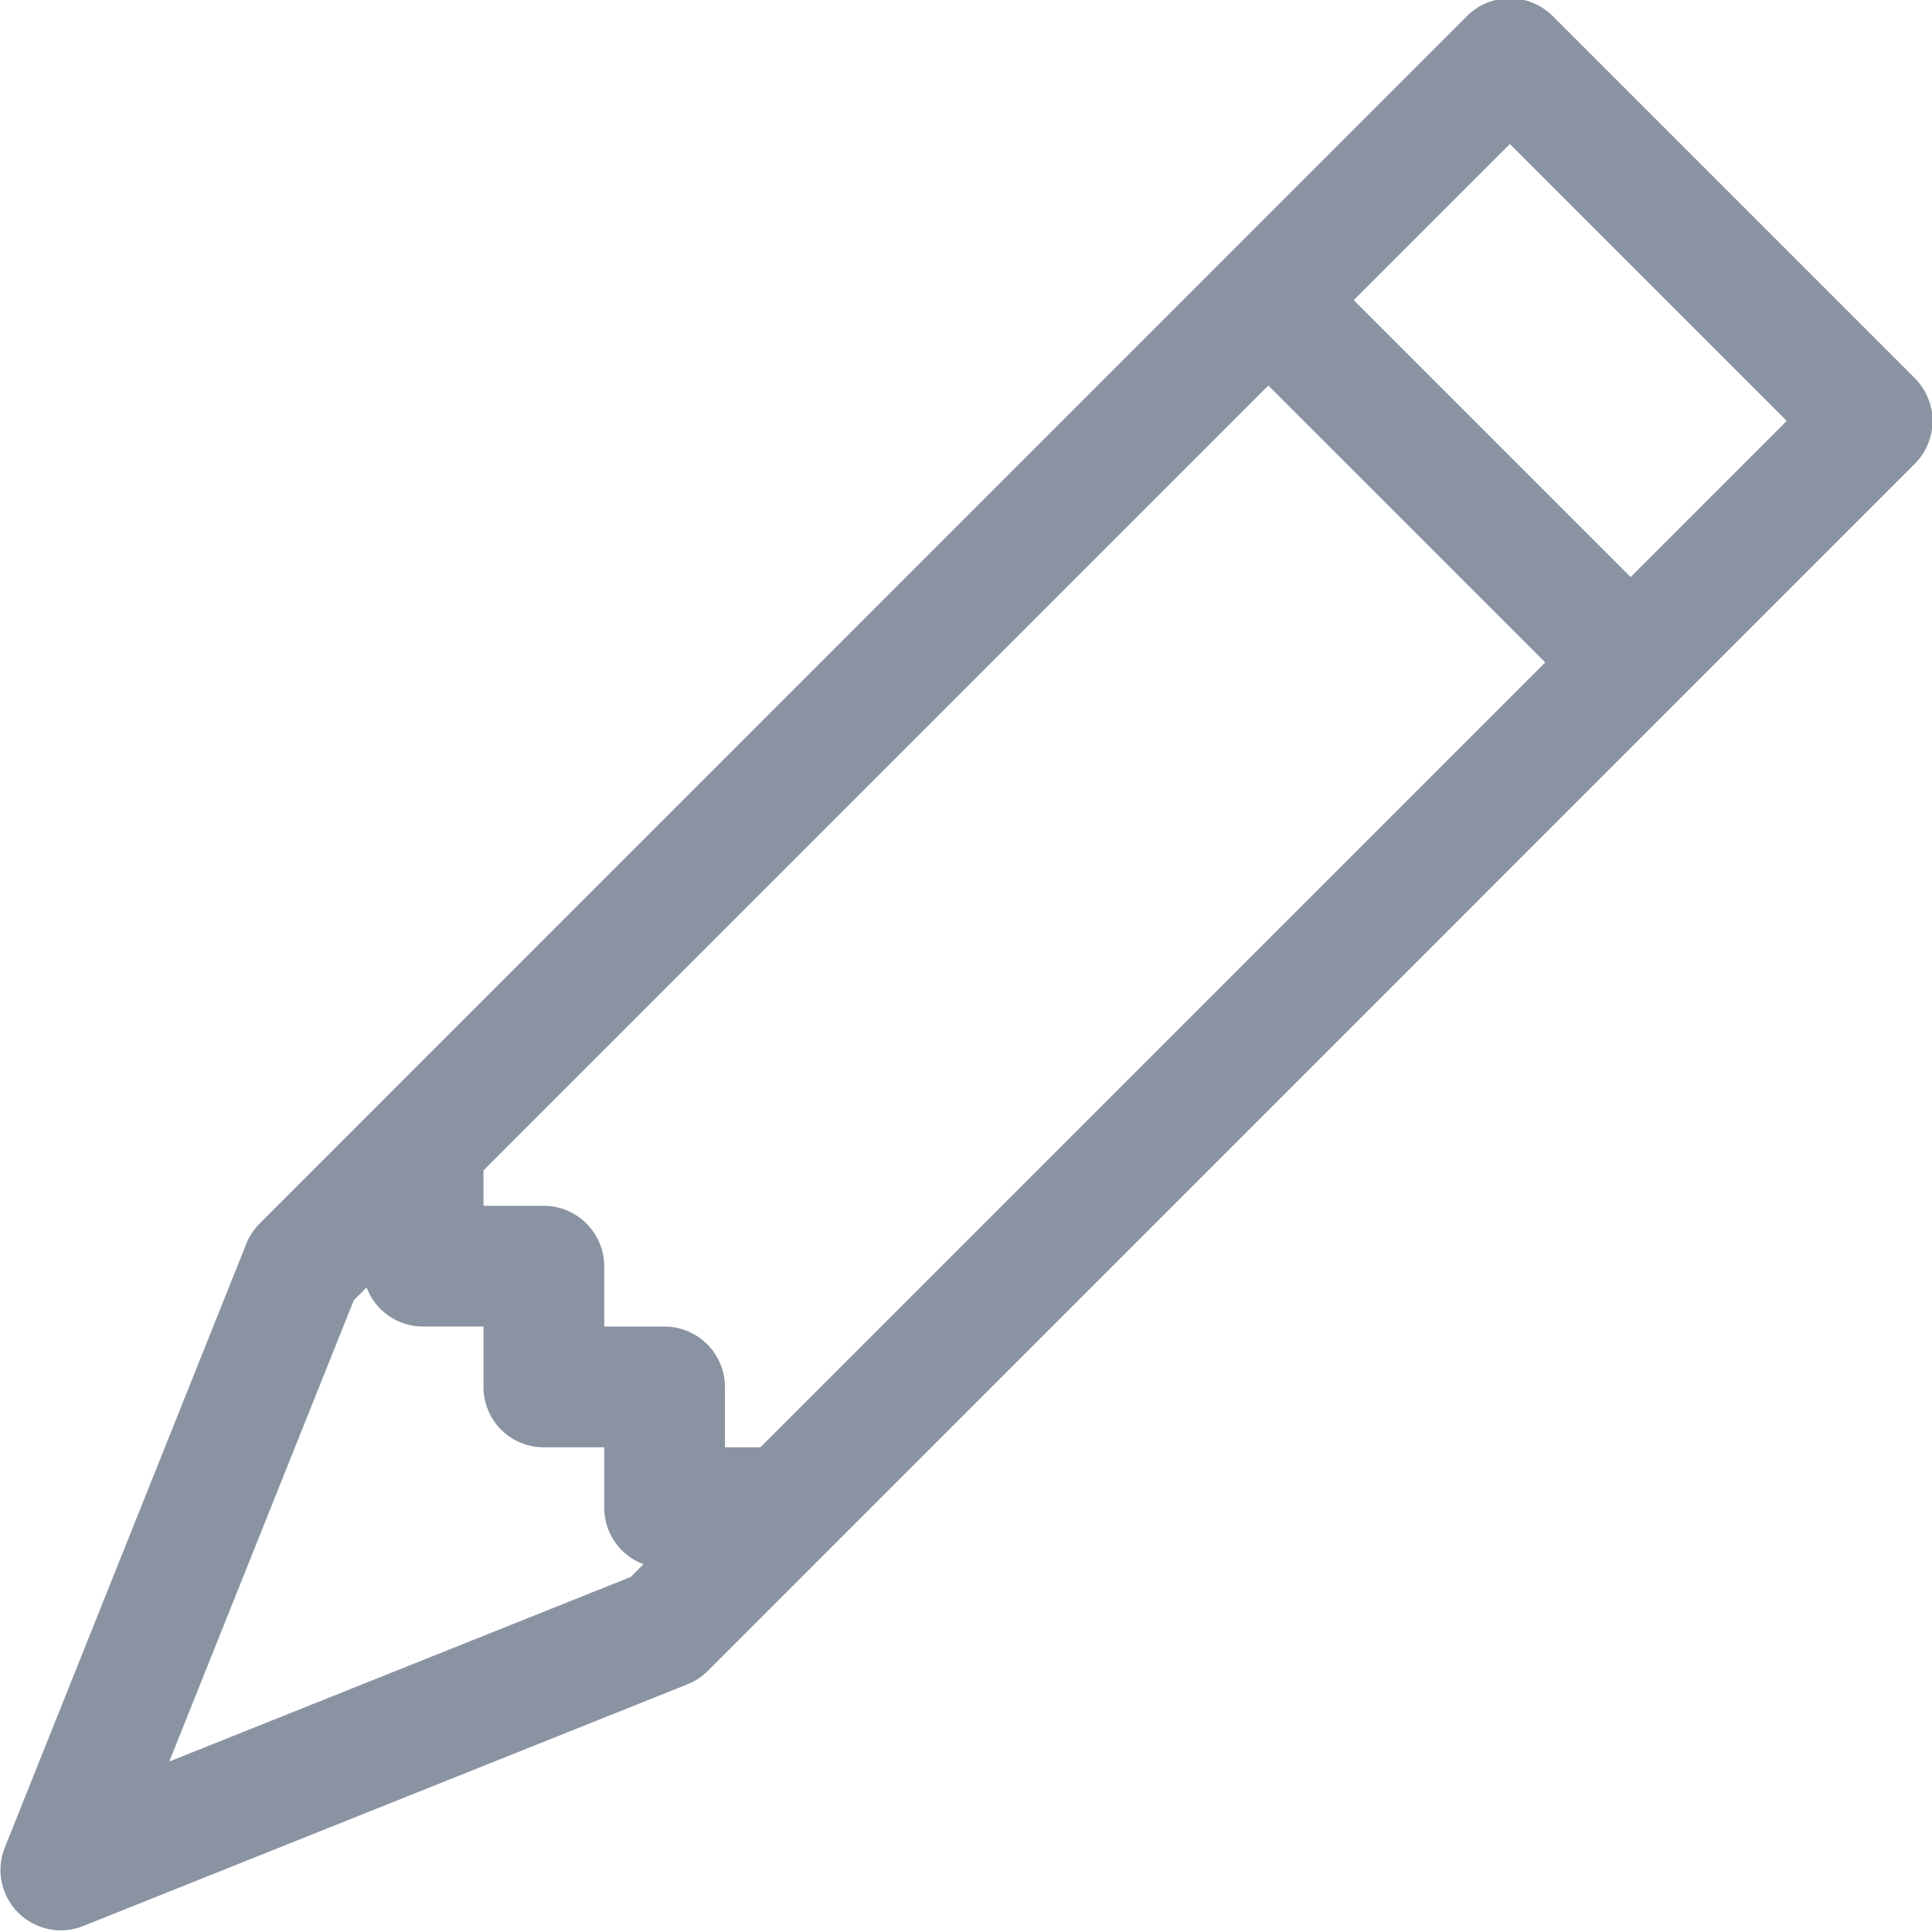 <svg width="16" height="16" viewBox="0 0 16 16" fill="none" xmlns="http://www.w3.org/2000/svg">
<g clip-path="url(#clip0)">
<path fill-rule="evenodd" clip-rule="evenodd" d="M12.15 0.132C12.196 0.086 12.251 0.049 12.312 0.024C12.373 -0.001 12.438 -0.014 12.504 -0.014C12.569 -0.014 12.635 -0.001 12.695 0.024C12.756 0.049 12.811 0.086 12.858 0.132L15.858 3.132C15.904 3.179 15.941 3.234 15.966 3.295C15.992 3.356 16.005 3.421 16.005 3.486C16.005 3.552 15.992 3.617 15.966 3.678C15.941 3.739 15.904 3.794 15.858 3.84L5.858 13.841C5.81 13.888 5.753 13.926 5.69 13.95L0.69 15.95C0.599 15.987 0.499 15.996 0.403 15.976C0.308 15.956 0.22 15.909 0.15 15.84C0.081 15.771 0.034 15.683 0.014 15.587C-0.006 15.491 0.003 15.391 0.04 15.3L2.04 10.3C2.065 10.238 2.102 10.181 2.15 10.133L12.15 0.132ZM11.211 2.486L13.504 4.779L14.797 3.486L12.504 1.193L11.211 2.486ZM12.797 5.486L10.504 3.193L4.004 9.693V9.986H4.504C4.636 9.986 4.763 10.039 4.857 10.133C4.951 10.227 5.004 10.354 5.004 10.486V10.986H5.504C5.636 10.986 5.763 11.039 5.857 11.133C5.951 11.227 6.004 11.354 6.004 11.486V11.986H6.297L12.797 5.486ZM3.036 10.662L2.93 10.768L1.402 14.588L5.223 13.06L5.329 12.954C5.233 12.919 5.151 12.855 5.093 12.771C5.035 12.688 5.004 12.588 5.004 12.486V11.986H4.504C4.371 11.986 4.244 11.934 4.15 11.84C4.056 11.746 4.004 11.619 4.004 11.486V10.986H3.504C3.402 10.986 3.303 10.955 3.219 10.897C3.135 10.839 3.071 10.757 3.036 10.662Z" fill="#8A93A2"/>
</g>
<defs>
<clipPath id="clip0">
<rect width="16" height="16" fill="white"/>
</clipPath>
</defs>
</svg>
